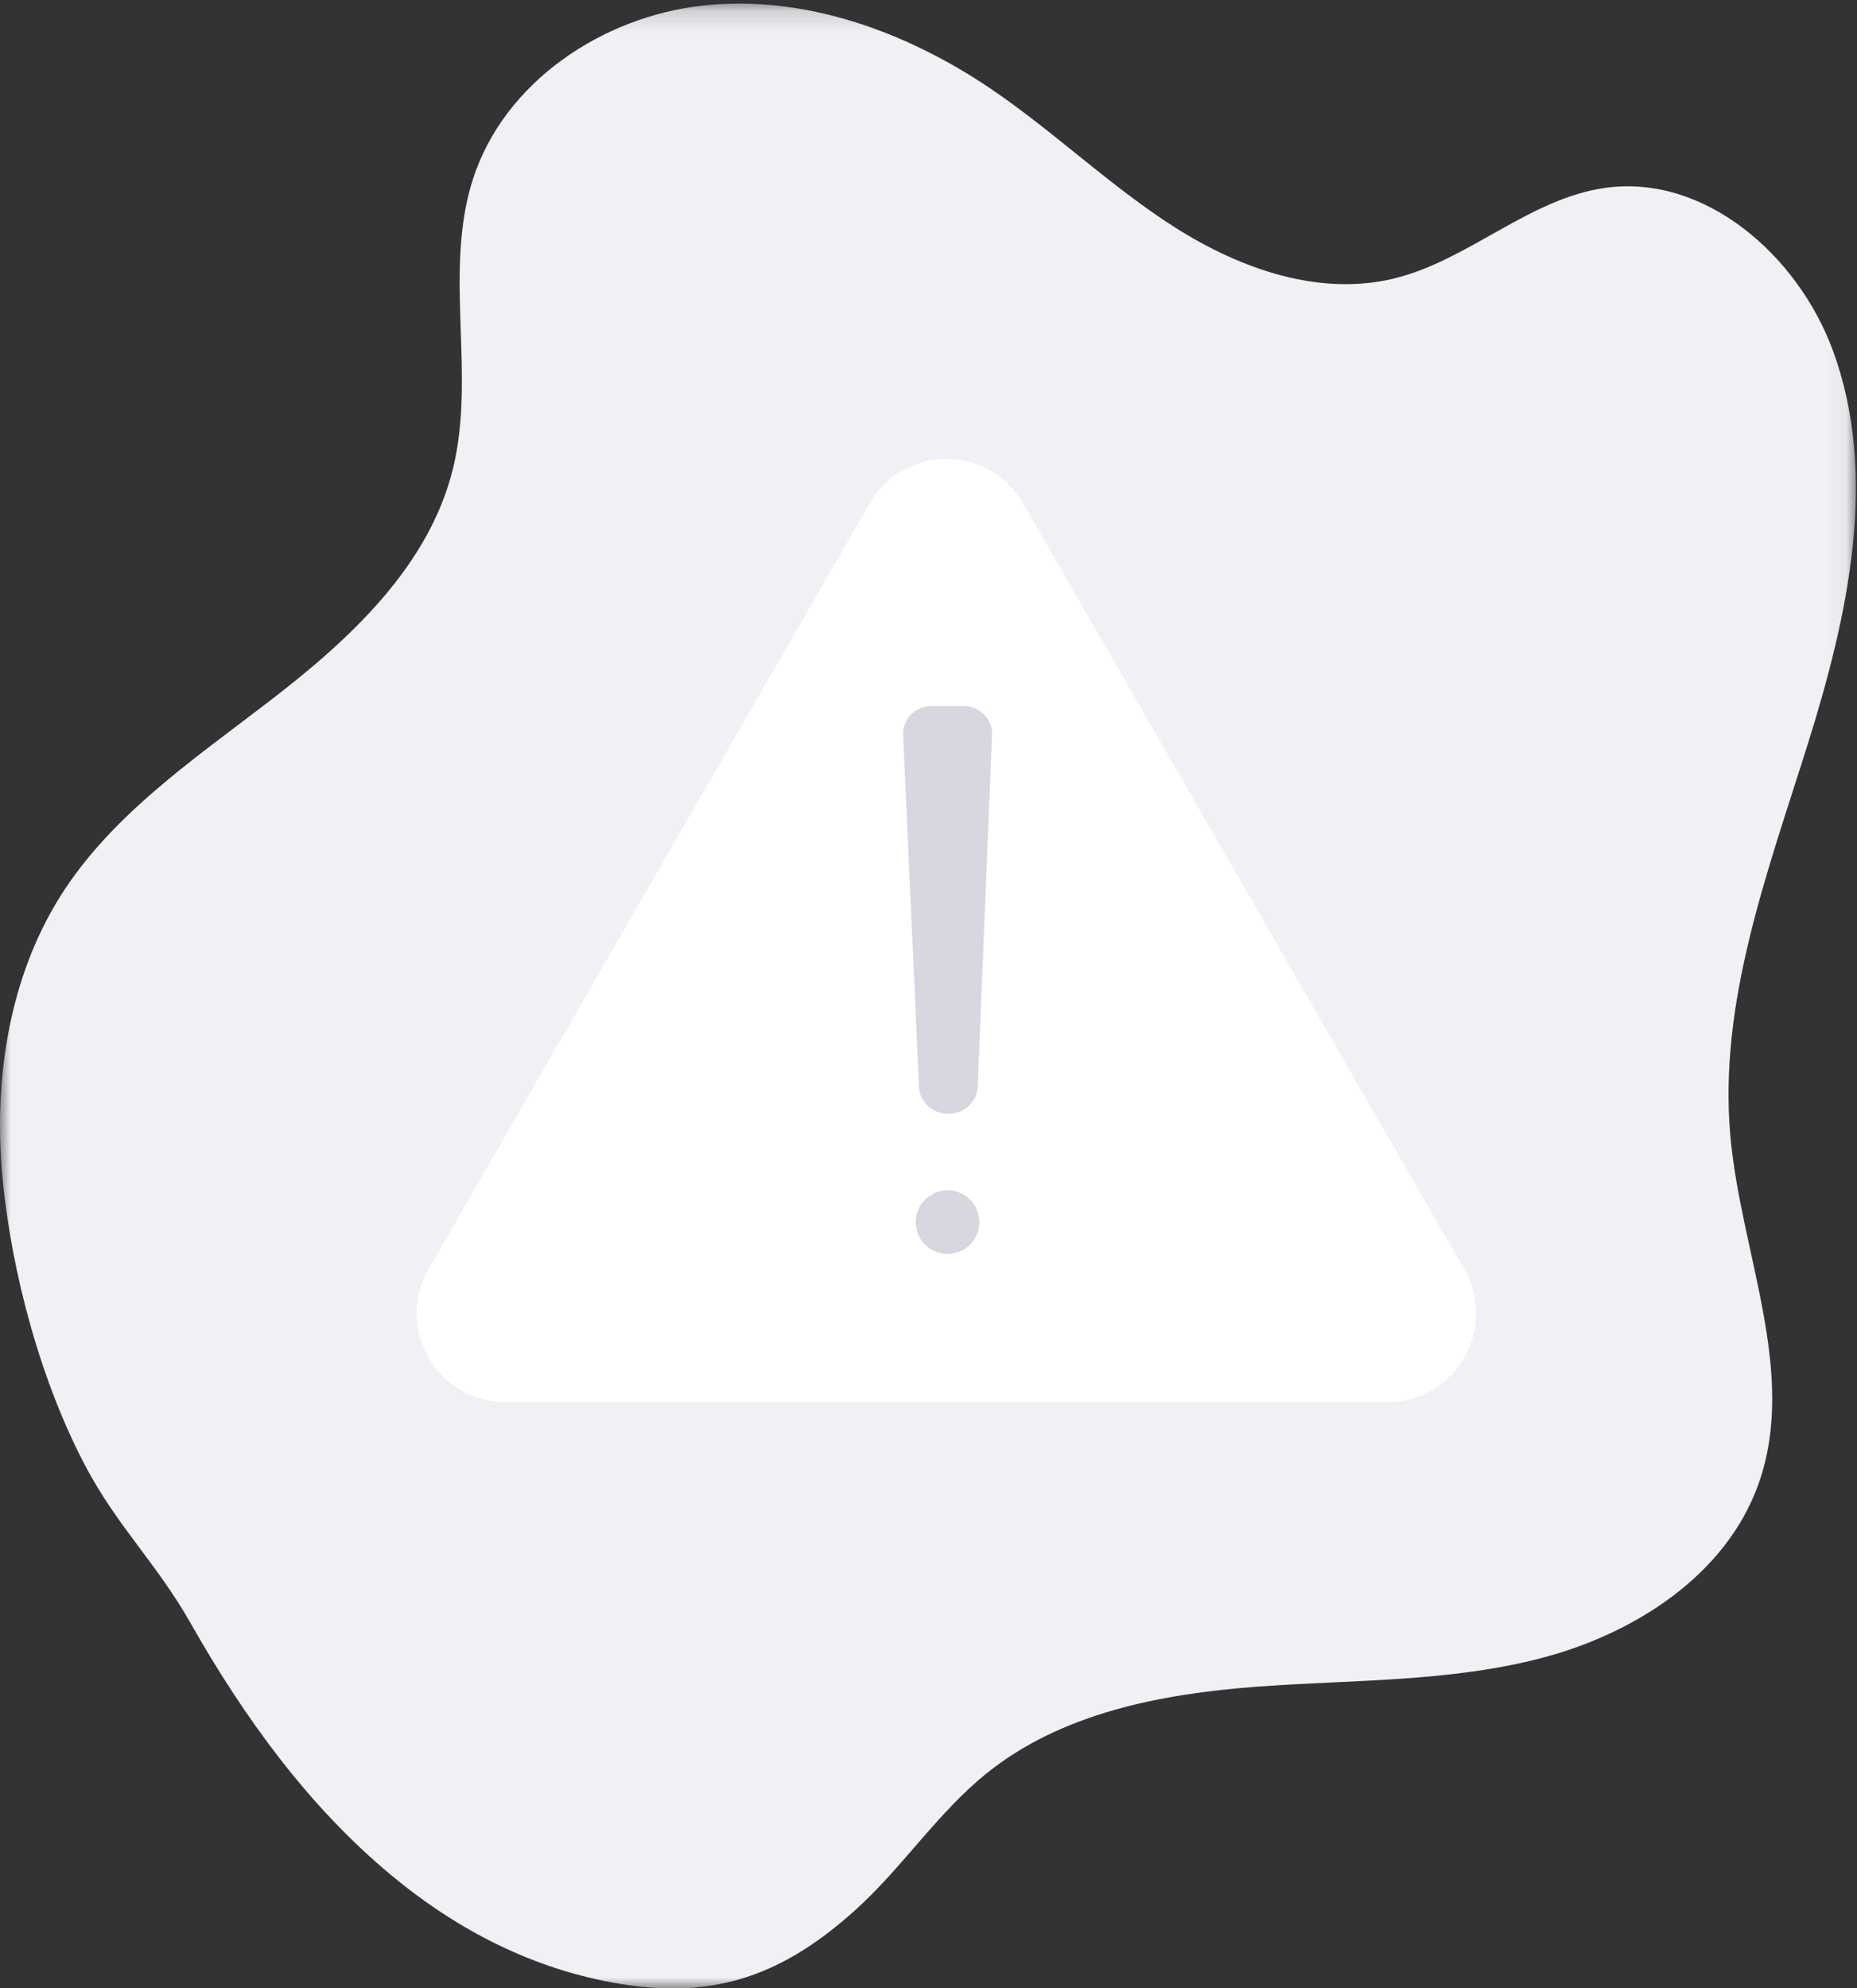 <svg width="85" height="91" viewBox="0 0 85 91" fill="none" xmlns="http://www.w3.org/2000/svg">
<rect x="0" y="0" width="85" height="91" fill="#333333" stroke="none"/>
<g clip-path="url(#clip0)">
<mask id="mask0" mask-type="alpha" maskUnits="userSpaceOnUse" x="0" y="0" width="85" height="92">
<path d="M0 0.164H84.948V91.005H0V0.164Z" fill="white"/>
</mask>
<g mask="url(#mask0)">
<path fill-rule="evenodd" clip-rule="evenodd" d="M17.917 85.829C14.102 82.665 11.148 78.562 8.715 74.272C7.198 71.595 5.381 69.861 3.942 67.157C1.89 63.303 0.528 58.288 0.114 53.889C-0.286 49.657 0.335 45.159 2.501 41.447C4.814 37.487 8.766 34.831 12.398 32.038C16.032 29.244 19.647 25.895 20.736 21.438C21.791 17.121 20.288 12.425 21.649 8.195C23.076 3.759 27.573 0.749 32.199 0.251C36.825 -0.247 41.477 1.445 45.335 4.052C48.256 6.028 50.81 8.519 53.787 10.411C56.764 12.302 60.383 13.581 63.807 12.746C67.232 11.91 69.989 9.087 73.48 8.598C78.044 7.96 82.294 11.697 83.891 16.028C86.014 21.785 84.582 28.202 82.746 34.056C80.91 39.91 78.657 45.872 79.203 51.984C79.682 57.353 82.296 62.831 80.493 67.91C79.021 72.061 74.869 74.74 70.619 75.867C66.369 76.992 61.905 76.867 57.521 77.195C53.137 77.523 48.581 78.402 45.156 81.163C42.911 82.972 41.312 85.463 39.173 87.396C35.914 90.342 32.795 91.514 28.425 90.802C24.418 90.149 20.936 88.332 17.917 85.829" fill="#F0F0F5"/>
</g>
<path fill-rule="evenodd" clip-rule="evenodd" d="M39.812 23.028L19.612 58.083C18.054 60.787 20.002 64.167 23.118 64.167H63.517C66.633 64.167 68.58 60.787 67.022 58.083L46.823 23.028C45.265 20.324 41.37 20.324 39.812 23.028Z" fill="white"/>
<path fill-rule="evenodd" clip-rule="evenodd" d="M43.373 57.391C42.57 57.391 41.918 56.738 41.918 55.933C41.918 55.128 42.57 54.475 43.373 54.475C44.176 54.475 44.829 55.128 44.829 55.933C44.829 56.738 44.176 57.391 43.373 57.391ZM43.408 50.975C42.688 50.975 42.095 50.436 42.065 49.754L41.337 33.622C41.305 32.905 41.908 32.308 42.663 32.308H44.083C44.836 32.308 45.439 32.902 45.41 33.616L44.752 49.748C44.724 50.433 44.131 50.975 43.408 50.975" fill="#D7D7E0"/>
</g>
<defs>
<clipPath id="clip0">
<rect width="85" height="91" fill="white"/>
</clipPath>
</defs>
</svg>